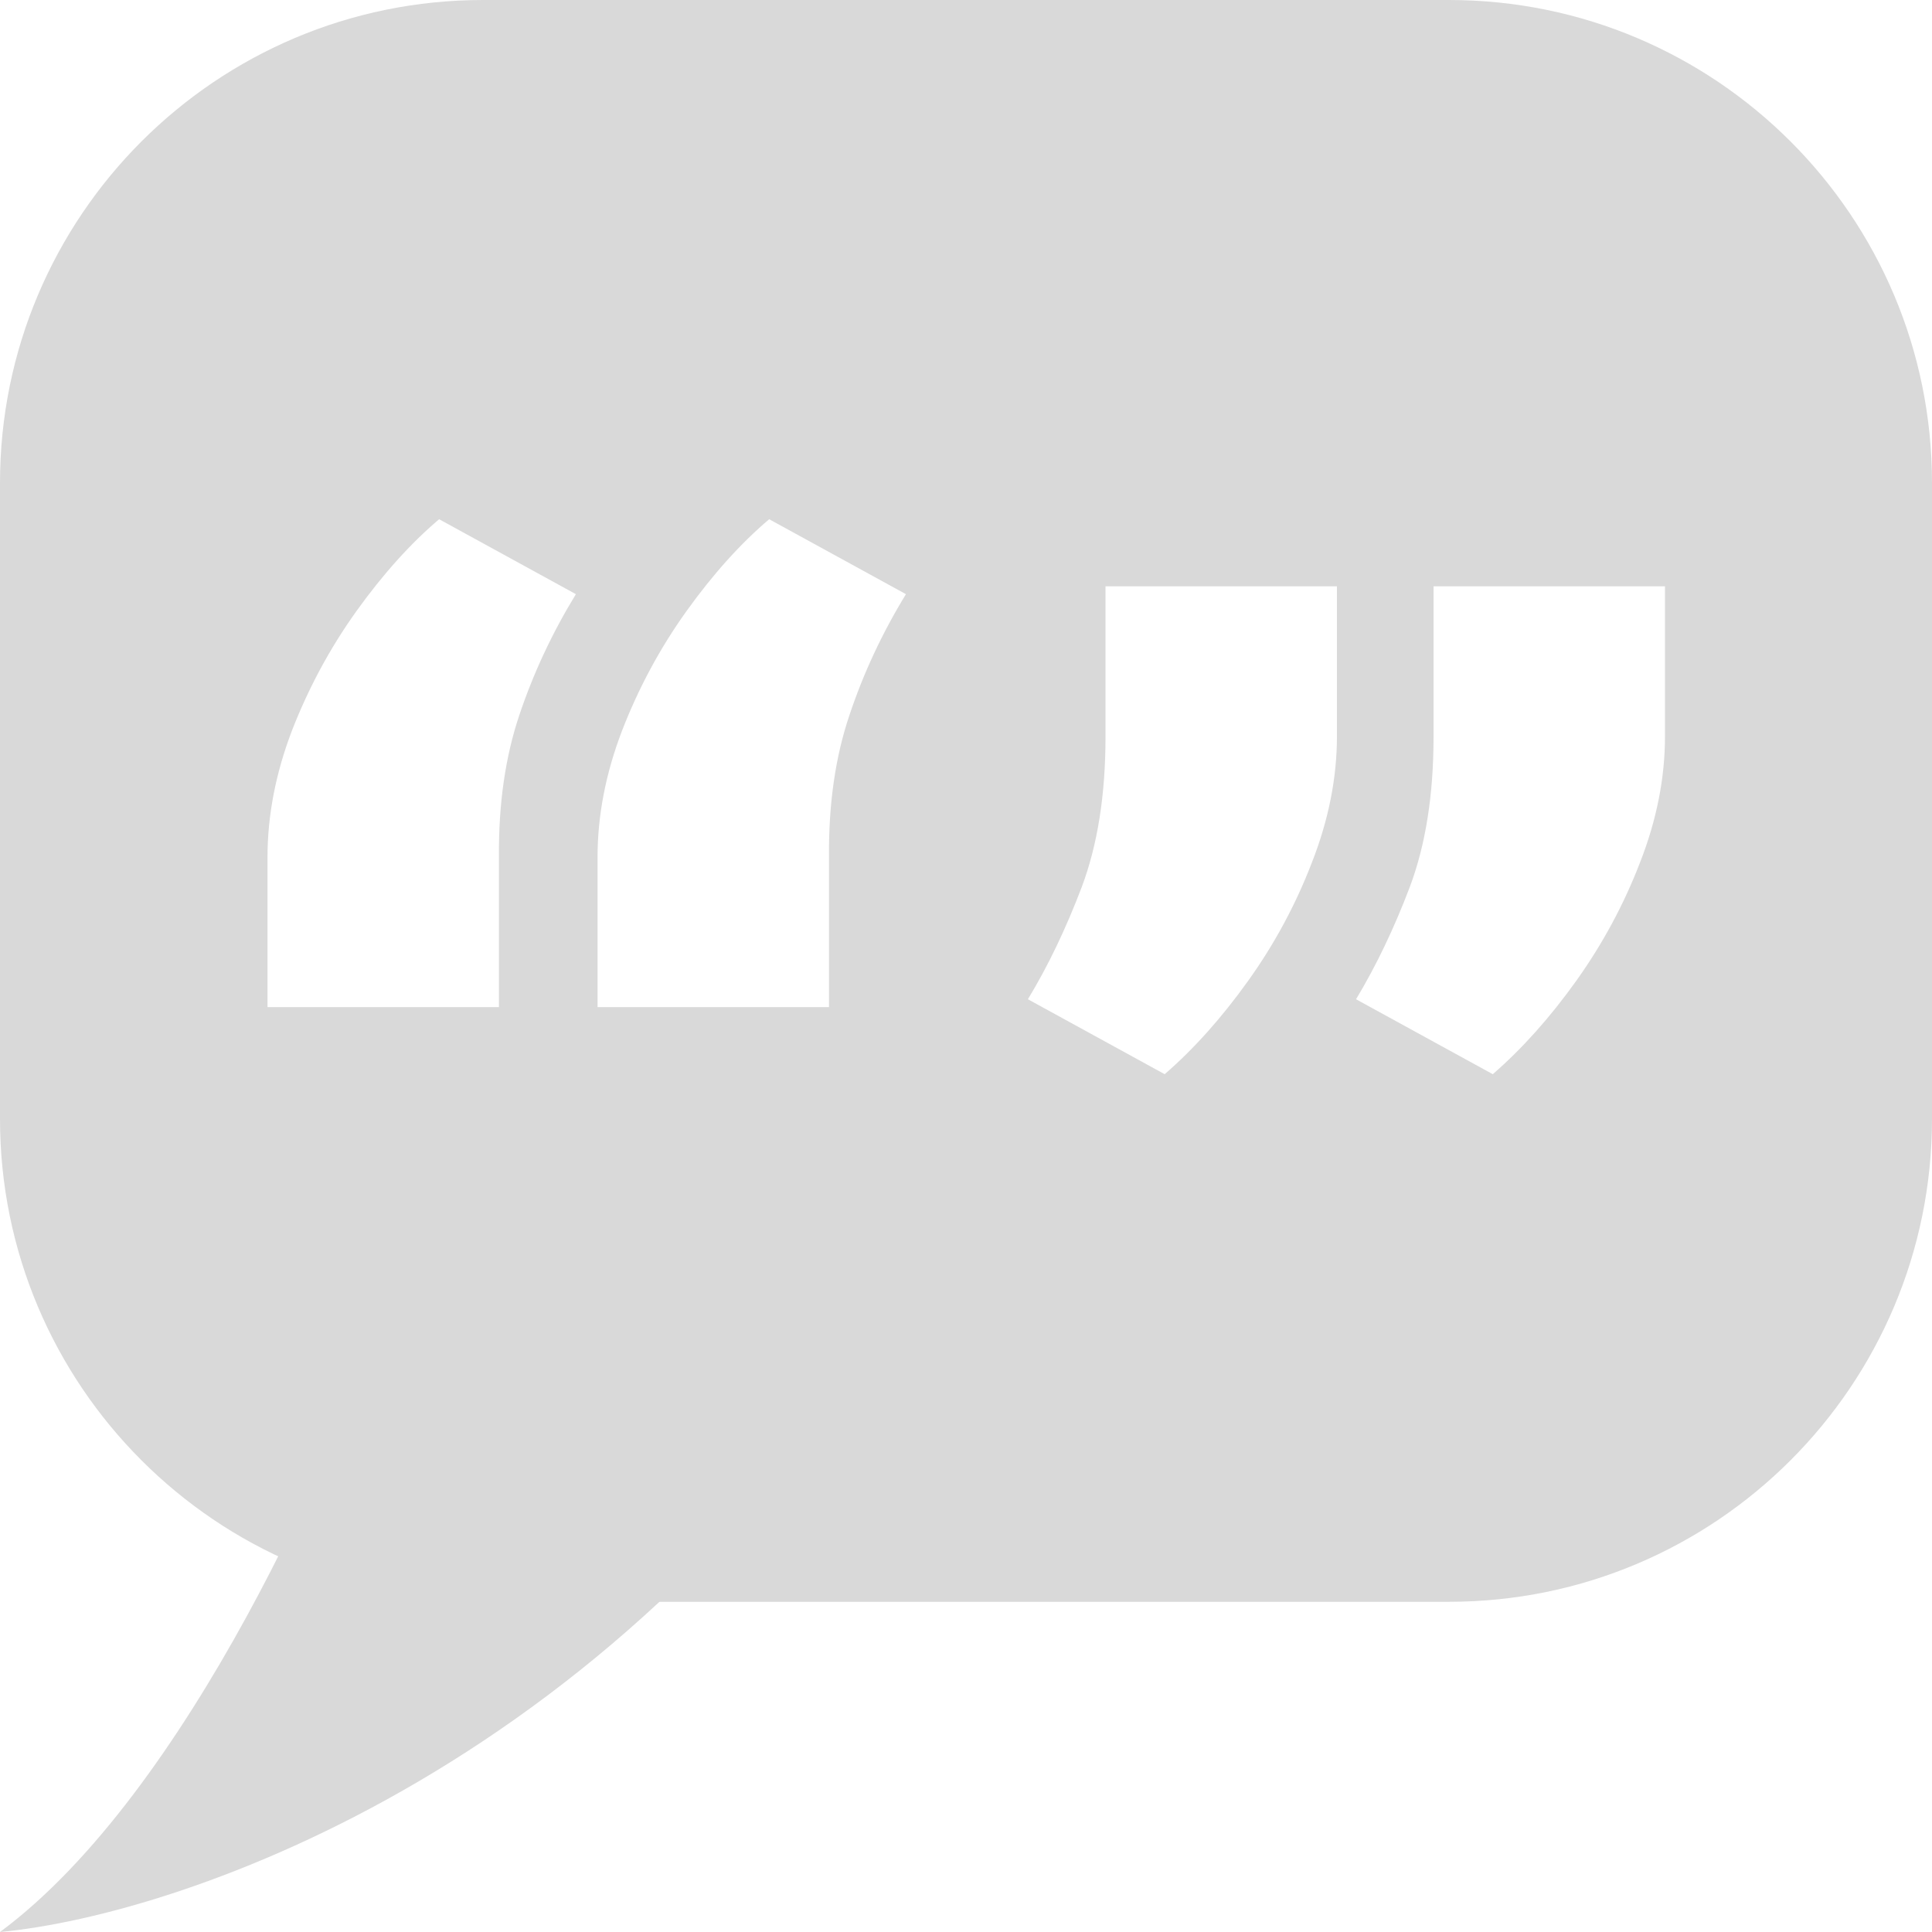 <svg width="24" height="24" viewBox="0 0 24 24" fill="none" xmlns="http://www.w3.org/2000/svg">
<g clip-path="url(#clip0_82_89)">
<path d="M0 24C2.332 22.272 4.211 17.954 4.858 16.011H11.336C7.795 21.884 2.303 23.784 0 24Z" fill="#D9D9D9"/>
<path fill-rule="evenodd" clip-rule="evenodd" d="M6 0C2.686 0 0 2.686 0 6V13.898C0 17.211 2.686 19.898 6 19.898H18C21.314 19.898 24 17.211 24 13.898V6C24 2.686 21.314 0 18 0H6ZM3.323 10.649V12.511H6.198V10.64C6.193 9.987 6.277 9.402 6.451 8.884C6.626 8.362 6.86 7.861 7.154 7.381L5.455 6.45C5.101 6.75 4.758 7.131 4.426 7.594C4.099 8.051 3.832 8.547 3.625 9.08C3.424 9.609 3.323 10.131 3.323 10.649ZM7.423 10.649V12.511H10.298V10.64C10.293 9.987 10.377 9.402 10.552 8.884C10.726 8.362 10.96 7.861 11.254 7.381L9.555 6.45C9.201 6.75 8.858 7.131 8.526 7.594C8.199 8.051 7.932 8.547 7.726 9.08C7.524 9.609 7.423 10.131 7.423 10.649ZM16.608 9.146V7.283H13.733V9.154C13.733 9.873 13.635 10.493 13.439 11.016C13.243 11.533 13.02 11.999 12.769 12.413L14.468 13.344C14.833 13.028 15.178 12.641 15.505 12.184C15.832 11.727 16.096 11.237 16.297 10.714C16.504 10.186 16.608 9.663 16.608 9.146ZM20.683 9.146V7.283H17.808V9.154C17.808 9.873 17.71 10.493 17.514 11.016C17.318 11.533 17.095 11.999 16.845 12.413L18.544 13.344C18.908 13.028 19.254 12.641 19.581 12.184C19.907 11.727 20.172 11.237 20.373 10.714C20.58 10.186 20.683 9.663 20.683 9.146Z" fill="#D9D9D9"/>
</g>
<defs>
<clipPath id="clip0_82_89">
<rect width="24" height="24" fill="white"/>
</clipPath>
</defs>
</svg>
